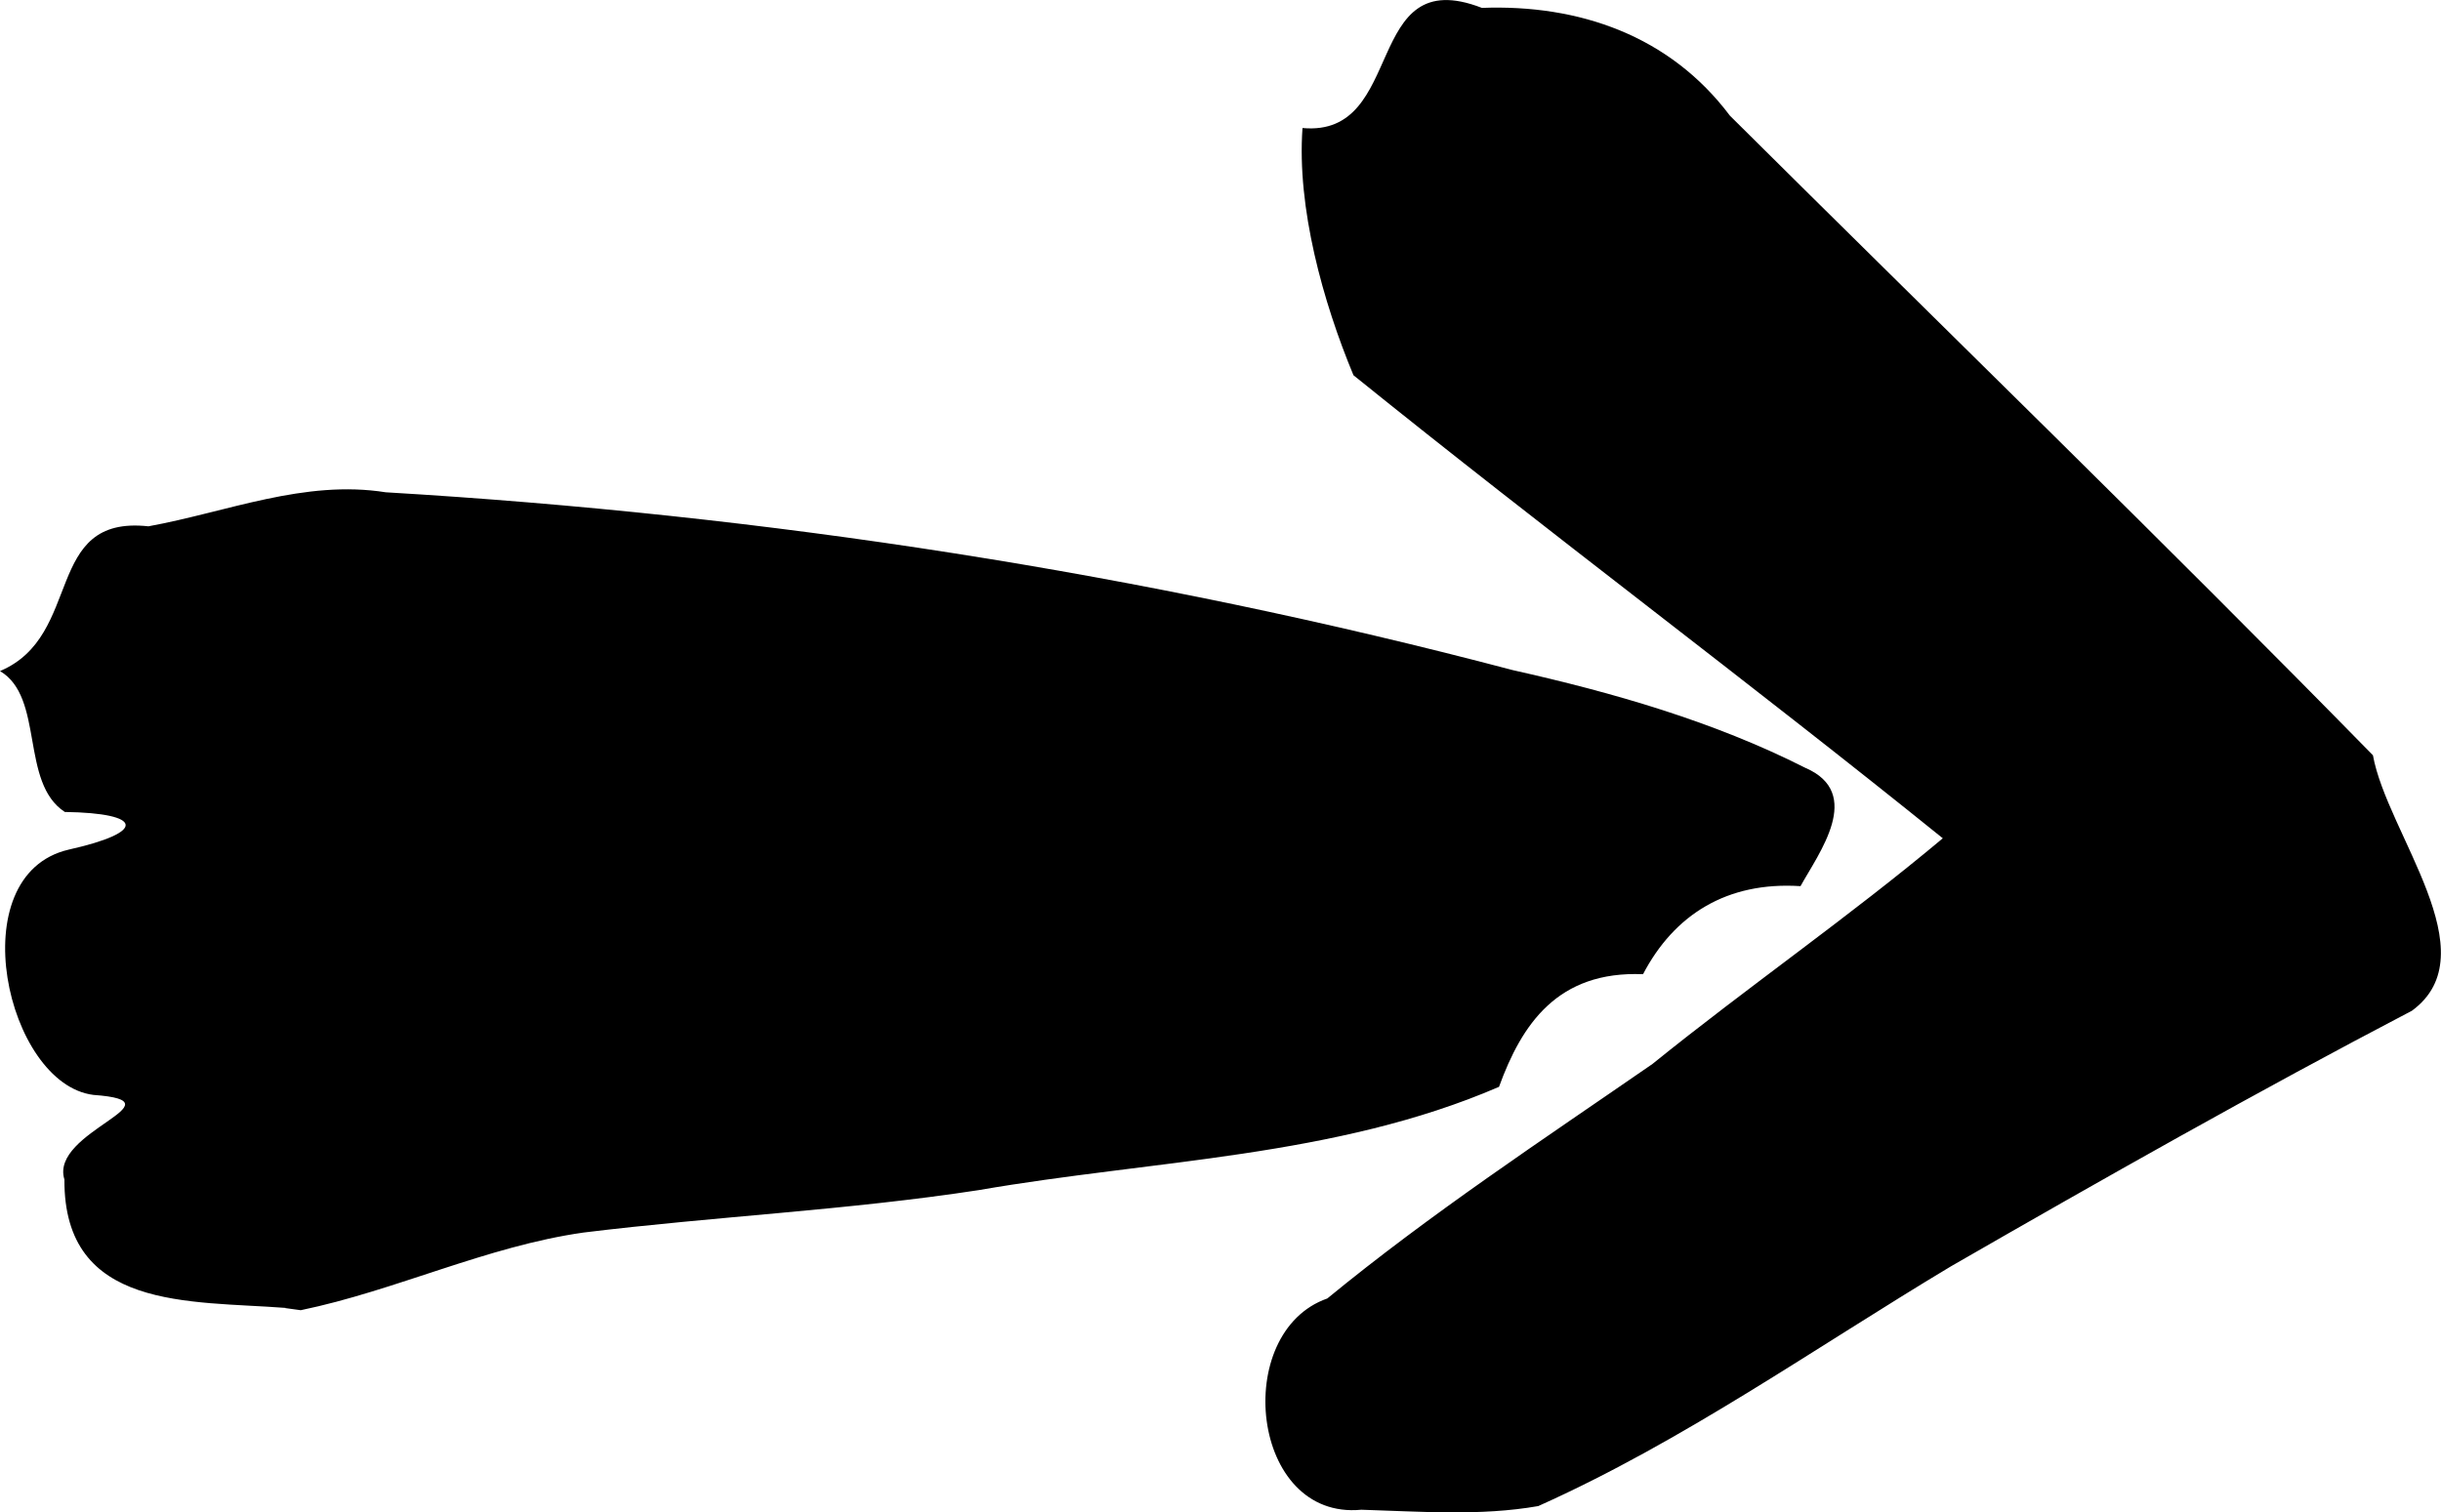 <?xml version="1.0" encoding="UTF-8" standalone="no"?>
<!-- Created with Inkscape (http://www.inkscape.org/) -->

<svg
   width="47.982"
   height="29.738"
   viewBox="0 0 12.695 7.868"
   version="1.1"
   id="svg1"
   xml:space="preserve"
   xmlns="http://www.w3.org/2000/svg"
   xmlns:svg="http://www.w3.org/2000/svg"><defs
     id="defs1" /><g
     id="layer1"
     transform="translate(-0.206,-1.866)"><path
       style="fill:#000000;stroke-width:0.059"
       d="M 7.286,9.72 C 6.709,9.776 6.609,8.796 7.109,8.621 7.647,8.179 8.23,7.795 8.8,7.401 9.296,7 9.821,6.637 10.31,6.227 9.299,5.411 8.256,4.634 7.245,3.818 7.086,3.436 6.95,2.946 6.98,2.532 7.524,2.582 7.289,1.665 7.913,1.907 8.418,1.888 8.89,2.051 9.203,2.468 10.318,3.576 11.447,4.672 12.547,5.795 12.62,6.202 13.156,6.826 12.75,7.124 11.941,7.547 11.144,7.998 10.352,8.454 9.643,8.879 8.961,9.363 8.206,9.701 7.904,9.754 7.59,9.729 7.286,9.72 Z M 1.691,8.67 C 1.193,8.632 0.537,8.685 0.541,8.002 0.462,7.751 1.164,7.596 0.692,7.562 0.239,7.506 -0.004,6.418 0.563,6.286 0.97,6.195 0.953,6.096 0.543,6.09 0.309,5.937 0.438,5.494 0.206,5.357 0.643,5.173 0.428,4.544 0.978,4.604 1.389,4.529 1.789,4.36 2.212,4.427 4.189,4.544 6.158,4.847 8.073,5.352 8.595,5.469 9.118,5.619 9.594,5.86 9.902,5.992 9.665,6.304 9.57,6.476 9.186,6.451 8.912,6.626 8.751,6.934 8.306,6.916 8.12,7.195 8.002,7.52 7.15,7.888 6.201,7.9 5.298,8.057 4.615,8.162 3.925,8.194 3.241,8.278 2.735,8.35 2.264,8.58 1.77,8.682 l -0.08,-0.011 z"
       id="path8" /></g></svg>
